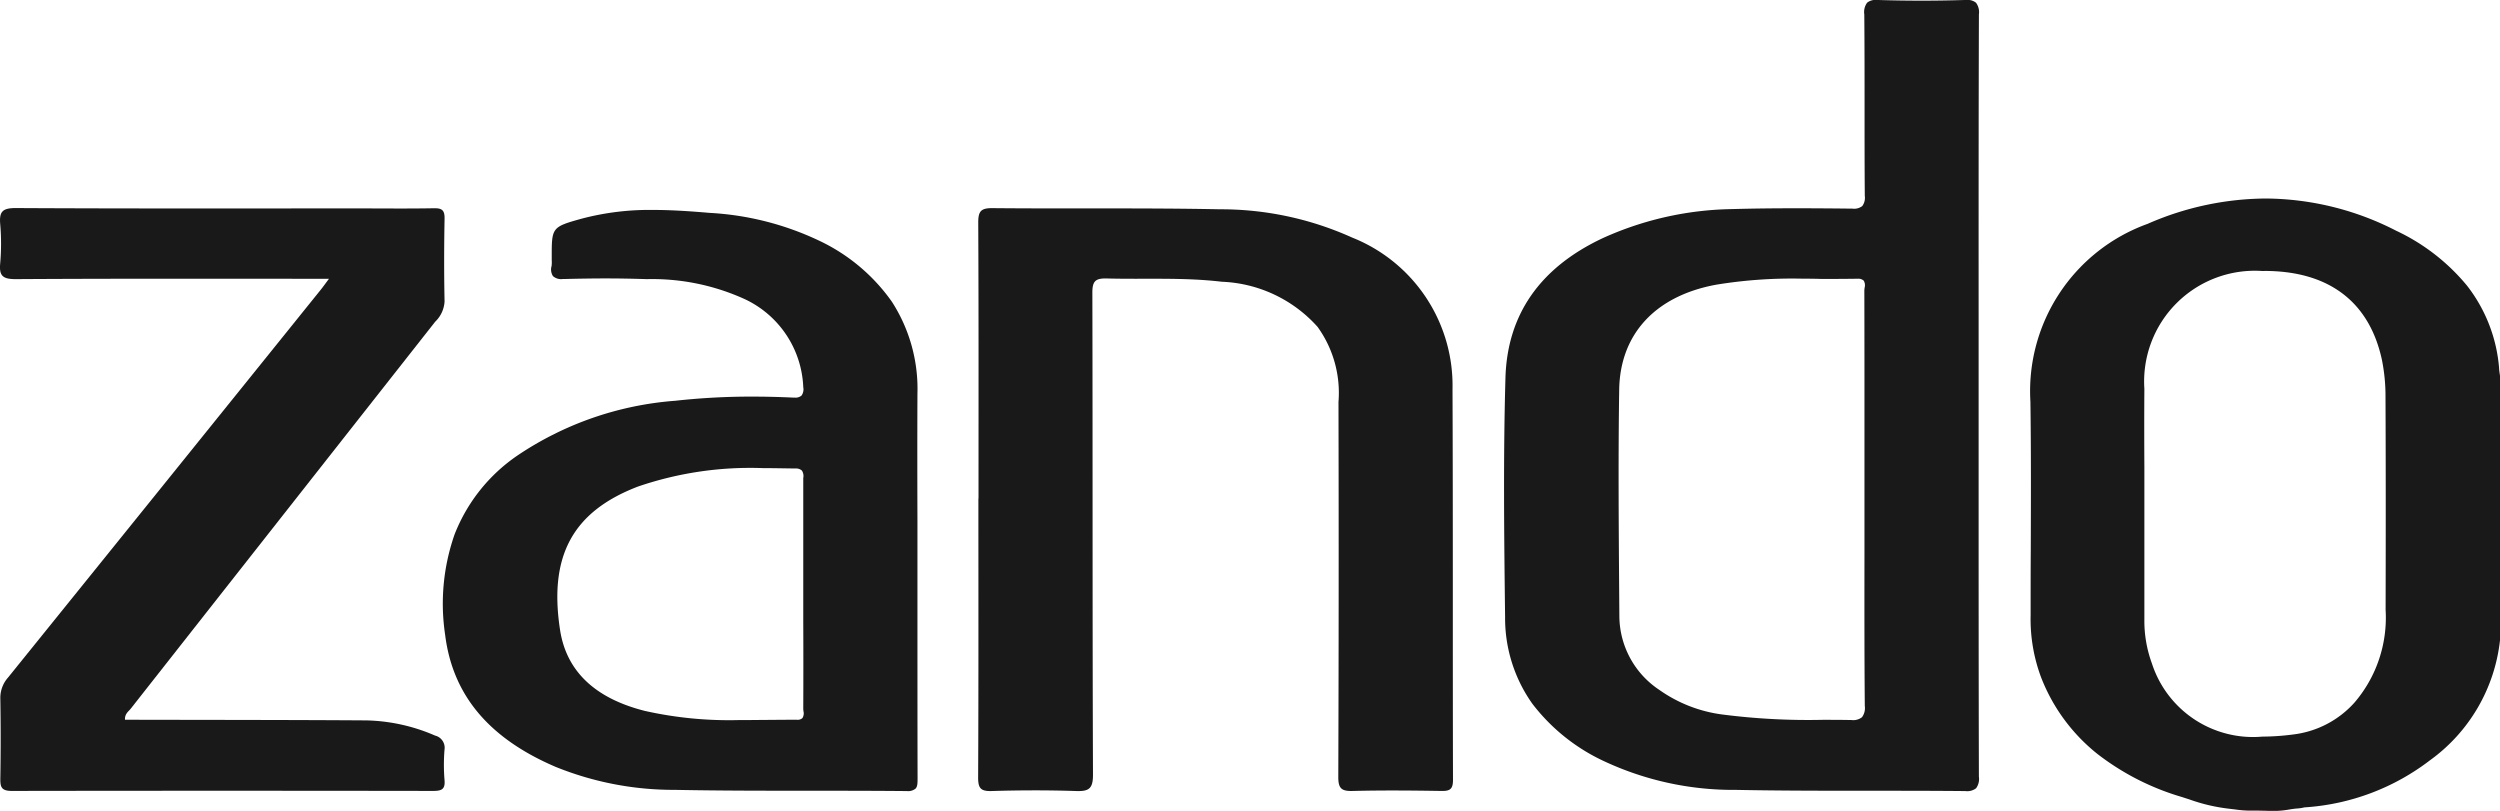 <svg xmlns="http://www.w3.org/2000/svg" width="119.942" height="38.903" viewBox="0 0 119.942 38.903">
  <g id="Zando" transform="translate(0 -0.14)">
    <path id="Fill_3" data-name="Fill 3" d="M.013,13.931C.013,9.518.022,5.106,0,.693,0,.155.122-.005.682,0c3.635.035,7.271-.018,10.9.055a15.307,15.307,0,0,1,6.36,1.358,7.639,7.639,0,0,1,4.812,7.27c.026,6.248.006,12.5.023,18.743,0,.443-.136.543-.553.536-1.421-.024-2.844-.036-4.264,0-.547.015-.688-.133-.686-.682q.031-8.988.009-17.977A5.417,5.417,0,0,0,16.283,5.7a6.5,6.5,0,0,0-4.6-2.169c-1.834-.218-3.677-.108-5.516-.157-.548-.014-.693.132-.692.684.019,7.711,0,15.422.03,23.133,0,.663-.2.794-.808.774-1.35-.044-2.7-.041-4.054,0-.536.017-.65-.144-.648-.658.021-4.459.012-8.919.012-13.378" transform="translate(46.933 10.126)" fill="#191919"/>
    <path id="Fill_5" data-name="Fill 5" d="M15.783,3.393c-5.1,0-10.067-.014-15.03.017-.63,0-.8-.164-.743-.762A10.953,10.953,0,0,0,.01.769C-.04.178.112,0,.751,0c5.5.03,11,.017,16.5.017,1.188,0,2.377.015,3.565-.008.388-.007.521.092.513.5-.025,1.323-.028,2.648,0,3.971a1.459,1.459,0,0,1-.451.974Q13.573,14.736,6.271,24.02c-.108.137-.289.241-.275.53h.66c3.635.008,7.27.006,10.905.03a8.707,8.707,0,0,1,3.313.729.6.6,0,0,1,.453.672,8.938,8.938,0,0,0,0,1.462c.042.464-.162.521-.561.521q-10.1-.016-20.2,0c-.5,0-.557-.187-.55-.6q.032-1.916,0-3.832a1.467,1.467,0,0,1,.369-1.007q7.51-9.3,15.008-18.612c.111-.138.214-.284.393-.524" transform="translate(0 10.122)" fill="#191919"/>
    <path id="Fill_8" data-name="Fill 8" d="M11.612,29.379c-.143,0-.246,0-.355-.006h-.008c-.1,0-.209-.006-.36-.006-.094,0-.2,0-.312,0h-.084a5.163,5.163,0,0,1-.67-.056l-.3-.036a8.471,8.471,0,0,1-1.891-.443l-.361-.117a12.243,12.243,0,0,1-4.059-2.069A8.722,8.722,0,0,1,.518,22.988a7.972,7.972,0,0,1-.508-3c0-1.049,0-2.111.007-3.139.008-2.327.016-4.734-.017-7.1A8.532,8.532,0,0,1,5.622,1.216,14.3,14.3,0,0,1,11.284,0,13.841,13.841,0,0,1,17.55,1.547a9.788,9.788,0,0,1,3.392,2.628,7.386,7.386,0,0,1,1.545,3.978v.009c0,.053.013.14.042.345V21.193a8.2,8.2,0,0,1-3.365,5.763A11.033,11.033,0,0,1,13.2,29.208a.436.436,0,0,0-.1.014,1.965,1.965,0,0,1-.322.044c-.132.011-.261.032-.386.052a3.984,3.984,0,0,1-.543.06Zm-.386-25.9h-.082A5.312,5.312,0,0,0,5.467,9.129c-.009,1.252-.007,2.526,0,3.757V12.9q0,.865,0,1.73t0,1.715c0,1.264,0,2.571,0,3.859a5.949,5.949,0,0,0,.365,2.112,5.1,5.1,0,0,0,5.3,3.5,11.459,11.459,0,0,0,1.455-.1,4.691,4.691,0,0,0,2.966-1.539,6.257,6.257,0,0,0,1.488-4.44c.01-4,.008-7.237-.005-10.173a8.861,8.861,0,0,0-.167-1.8C16.272,4.959,14.321,3.474,11.226,3.475Z" transform="translate(97.413 9.664)" fill="#191919"/>
    <path id="Fill_10" data-name="Fill 10" d="M22.131,37.953H22.1c-1.513-.015-3.052-.015-4.54-.015-2.111,0-4.291,0-6.434-.042A14.636,14.636,0,0,1,4.778,36.51a9.2,9.2,0,0,1-3.414-2.739A7.082,7.082,0,0,1,.051,29.618C0,25.52-.037,21.826.068,18.124c.087-3.033,1.658-5.286,4.671-6.7a15.593,15.593,0,0,1,6.212-1.393c.939-.027,1.952-.039,3.1-.039.945,0,1.862.009,2.635.017h.026a.634.634,0,0,0,.474-.123.656.656,0,0,0,.122-.486c-.012-1.414-.011-2.852-.011-4.243,0-1.464,0-2.977-.013-4.466a.757.757,0,0,1,.136-.562A.642.642,0,0,1,17.893,0h.073c.672.021,1.361.032,2.05.032S21.393.022,22.09,0h.072a.645.645,0,0,1,.482.132.756.756,0,0,1,.139.554c-.016,4.836-.015,9.754-.014,14.51q0,1.874,0,3.746,0,1.929,0,3.857v.009c0,4.739,0,9.639.013,14.458a.749.749,0,0,1-.135.552A.7.7,0,0,1,22.131,37.953ZM14.324,13.37a22.52,22.52,0,0,0-4.142.288c-2.919.534-4.617,2.37-4.657,5.037-.05,3.272-.023,6.6,0,9.82l.008,1.051A4.271,4.271,0,0,0,7.452,33.1a6.725,6.725,0,0,0,3.019,1.179,32.259,32.259,0,0,0,4.811.256c.436,0,.885,0,1.327.009h.05a.688.688,0,0,0,.514-.134.731.731,0,0,0,.135-.541c-.022-2.461-.019-4.964-.016-7.384v-.026q0-1.243,0-2.486V20.55c0-2.167,0-4.407-.006-6.611A1.235,1.235,0,0,1,17.3,13.8a.427.427,0,0,0-.045-.336.376.376,0,0,0-.291-.09h-.019c-.276,0-.575.007-.915.007q-.428,0-.855,0C14.891,13.372,14.608,13.37,14.324,13.37Z" transform="translate(72.159 0.14)" fill="#191919"/>
    <path id="Fill_13" data-name="Fill 13" d="M22.252,27.881h-.015c-1.54-.015-3.106-.015-4.62-.016-2.13,0-4.33,0-6.492-.042a15.084,15.084,0,0,1-5.716-1.1C2.2,25.352.459,23.278.1,20.381a10.055,10.055,0,0,1,.453-4.813,8.189,8.189,0,0,1,3.037-3.8,15.626,15.626,0,0,1,7.545-2.612,33.133,33.133,0,0,1,3.72-.2c.624,0,1.275.016,1.933.047l.079,0a.435.435,0,0,0,.334-.1.522.522,0,0,0,.081-.4,4.872,4.872,0,0,0-2.83-4.234A10.715,10.715,0,0,0,9.779,3.32C9.159,3.3,8.5,3.286,7.82,3.286c-.639,0-1.3.01-2.024.029H5.738a.584.584,0,0,1-.465-.141.585.585,0,0,1-.066-.482,1.434,1.434,0,0,0,.007-.284c0-.045,0-.089,0-.134V2.263c0-1.417,0-1.444,1.422-1.84A12.716,12.716,0,0,1,10.074,0C11,0,11.934.068,12.8.142a13.989,13.989,0,0,1,5.234,1.328,8.921,8.921,0,0,1,3.5,2.934,7.706,7.706,0,0,1,1.226,4.4c-.009,2.042-.007,4.118,0,6.125q0,1.361,0,2.723h0q0,1.043,0,2.086v.05c0,2.451,0,4.985.006,7.478,0,.222,0,.4-.1.5A.566.566,0,0,1,22.252,27.881Zm-6.9-15.494a16.64,16.64,0,0,0-6,.884c-3.13,1.2-4.283,3.325-3.739,6.875.3,1.975,1.67,3.283,4.065,3.888a18.492,18.492,0,0,0,4.547.44c.373,0,.753,0,1.12-.007h.121c.338,0,.686-.007,1.028-.007l.48,0h.009a.337.337,0,0,0,.26-.083.425.425,0,0,0,.048-.33,1.273,1.273,0,0,1-.009-.133c.006-1.391.006-2.794,0-4.152q0-.639,0-1.278V17.111c0-1.352,0-2.749,0-4.125,0-.04,0-.081,0-.121a.483.483,0,0,0-.066-.36.41.41,0,0,0-.3-.1C16.421,12.4,15.888,12.387,15.354,12.387Z" transform="translate(21.256 10.212)" fill="#191919"/>
  </g>
</svg>
